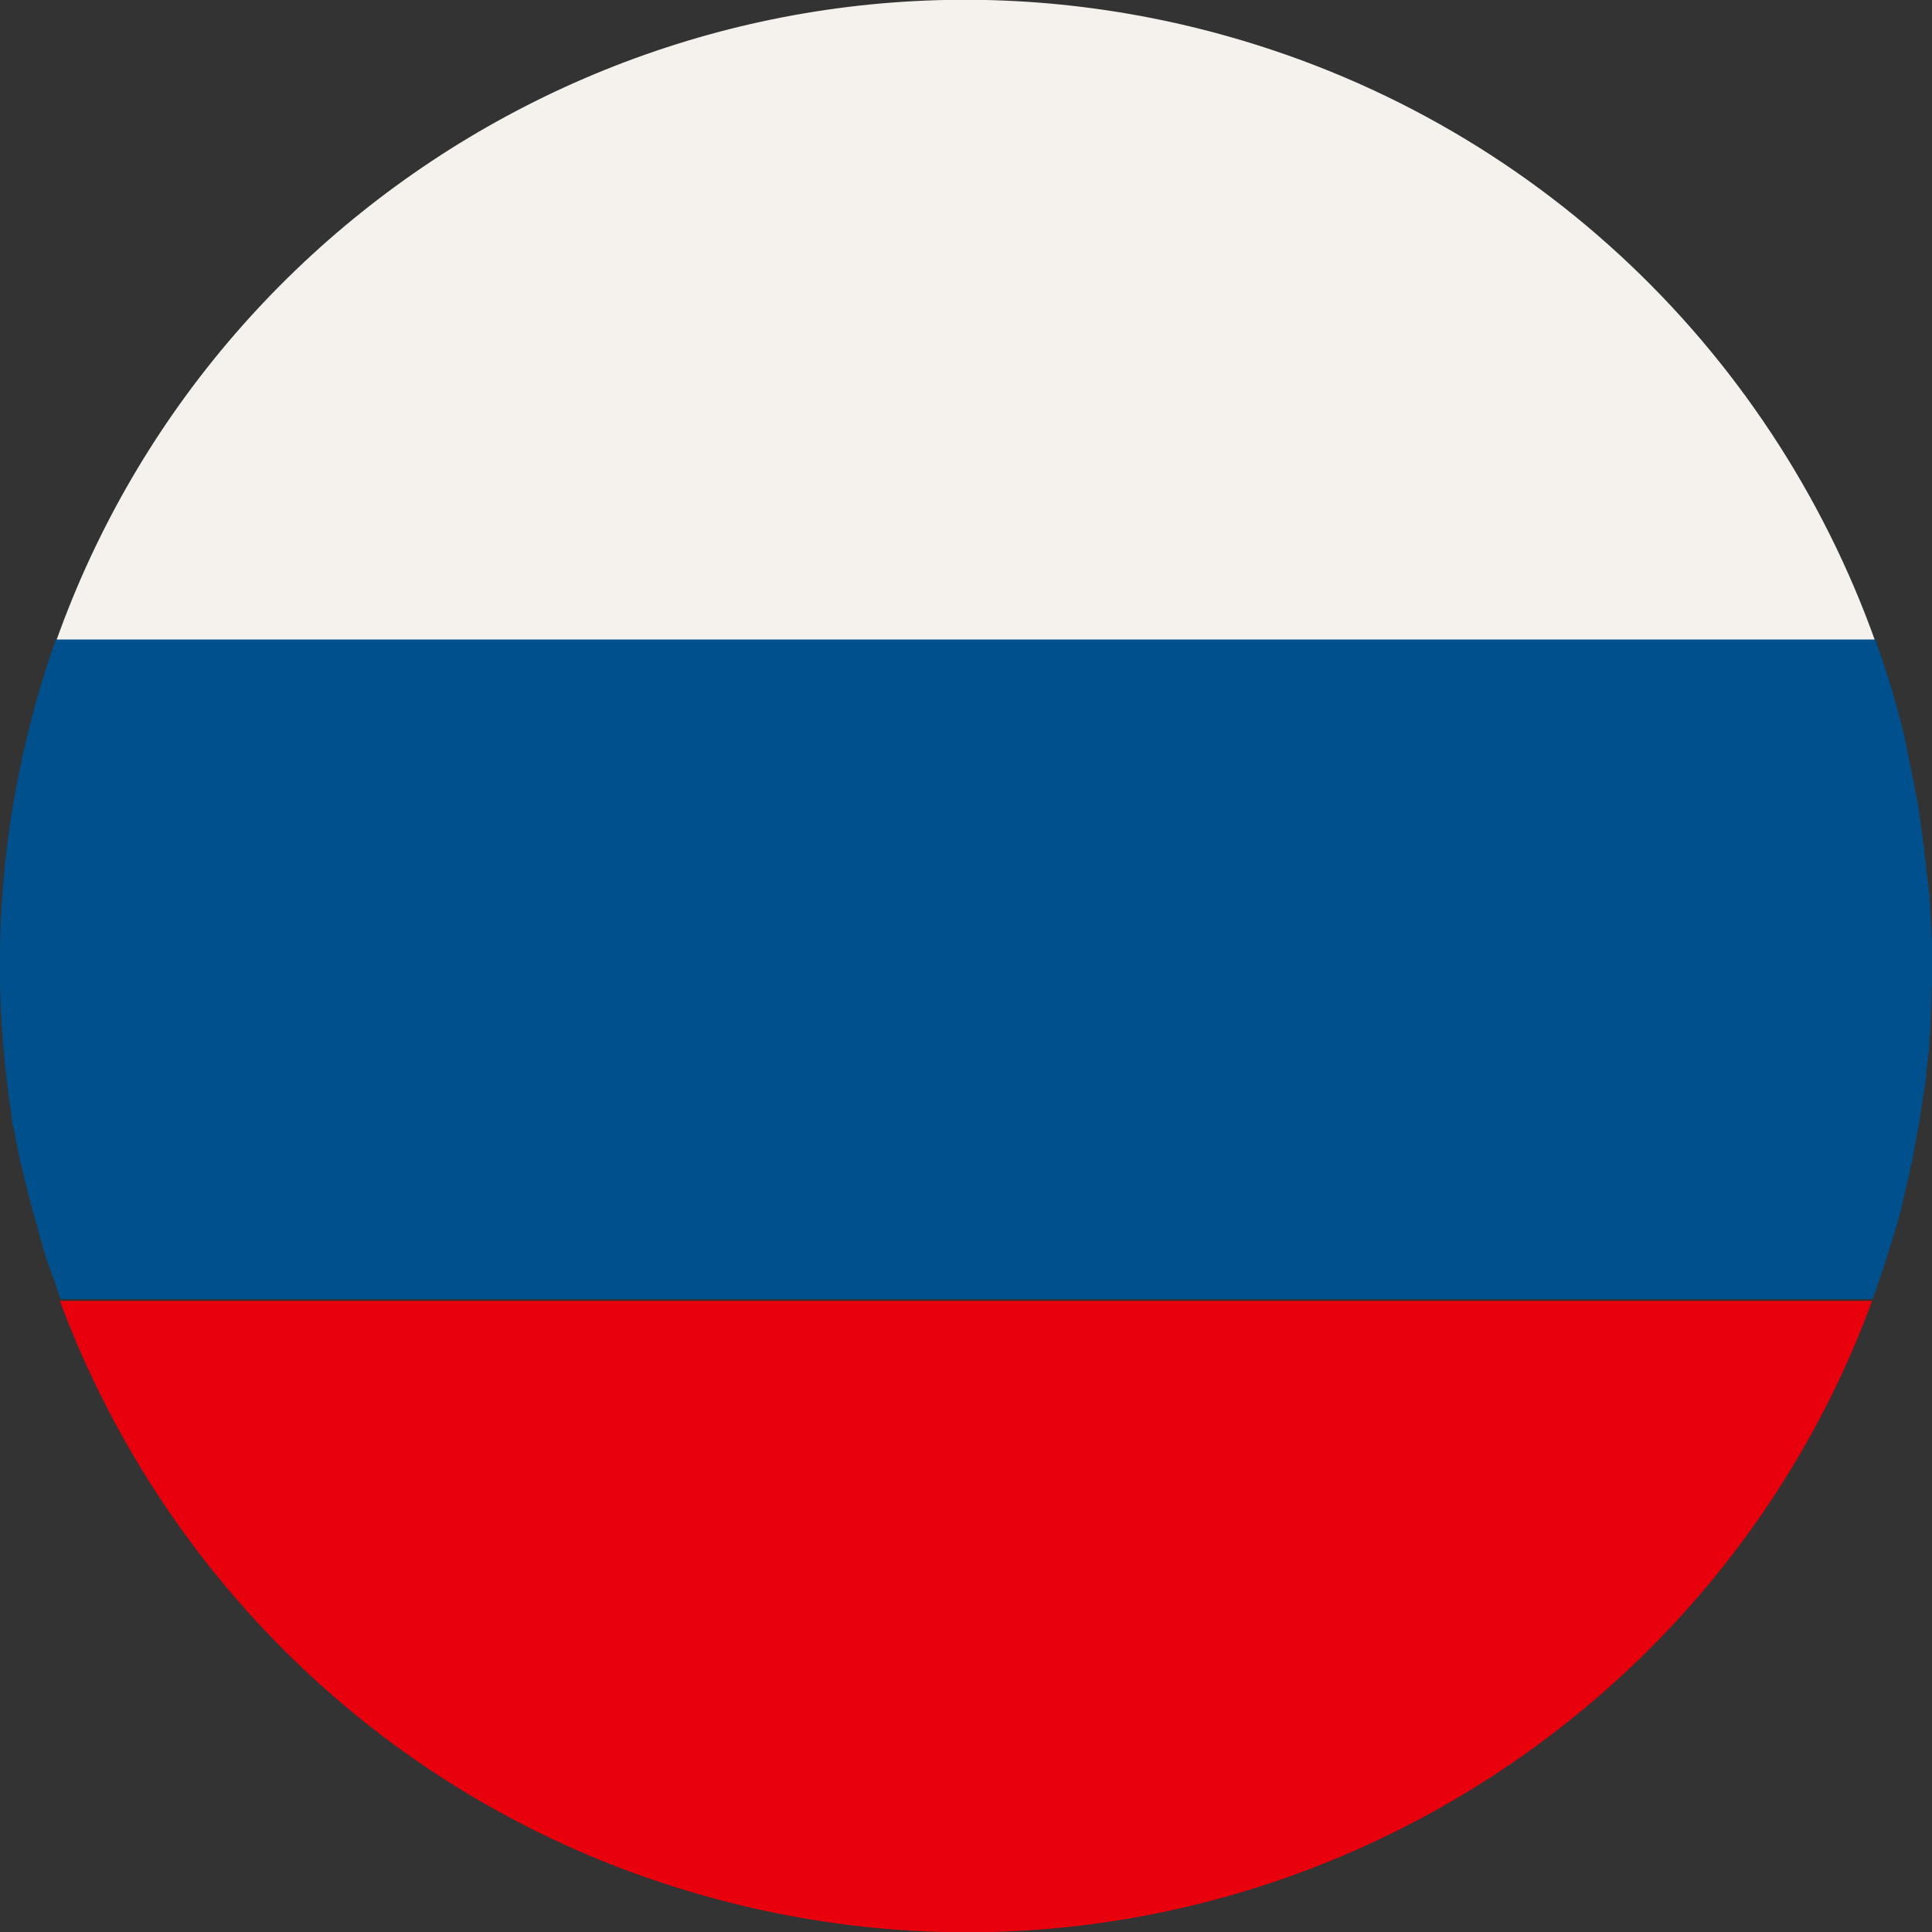 <?xml version="1.0" encoding="utf-8"?>
<!-- Generator: Adobe Illustrator 25.2.1, SVG Export Plug-In . SVG Version: 6.00 Build 0)  -->
<svg version="1.1" id="Layer_1" xmlns="http://www.w3.org/2000/svg" xmlns:xlink="http://www.w3.org/1999/xlink" x="0px" y="0px"
	 viewBox="0 0 30 30" style="enable-background:new 0 0 30 30;" xml:space="preserve">
<rect x="0" y="0" width="30" height="30" fill="#333333" stroke="none"/>
<style type="text/css">
	.st0{fill:#F5F2ED;}
	.st1{fill:#00508E;}
	.st2{fill:#E8000C;}
</style>
<g>
	<path class="st0" d="M0.87,9.96h28.25C27.49,5.39,23.67,1.7,18.6,0.44C11.05-1.43,3.42,2.78,0.87,9.96"/>
	<path class="st1" d="M29.68,18.08c0.01-0.03,0.01-0.06,0.02-0.1c0.01-0.06,0.02-0.11,0.03-0.17c0.01-0.03,0.01-0.06,0.02-0.1
		c0.01-0.06,0.02-0.12,0.03-0.17c0.01-0.03,0.01-0.06,0.02-0.09c0.01-0.07,0.02-0.14,0.03-0.22c0-0.01,0-0.03,0.01-0.04
		c0.01-0.09,0.02-0.17,0.04-0.26c0-0.02,0.01-0.05,0.01-0.07c0.01-0.06,0.02-0.13,0.02-0.19c0-0.03,0.01-0.06,0.01-0.09
		c0.01-0.06,0.01-0.11,0.02-0.17c0-0.03,0.01-0.06,0.01-0.09c0.01-0.06,0.01-0.12,0.01-0.17c0-0.03,0-0.06,0.01-0.09
		c0-0.07,0.01-0.13,0.01-0.2c0-0.02,0-0.04,0-0.06c0-0.09,0.01-0.17,0.01-0.26c0-0.01,0-0.03,0-0.04c0-0.07,0-0.14,0.01-0.21
		c0-0.03,0-0.05,0-0.08c0-0.06,0-0.12,0-0.18c0-0.03,0-0.06,0-0.09c0-0.06,0-0.12,0-0.17c0-0.03,0-0.06,0-0.09
		c0-0.06,0-0.13-0.01-0.19c0-0.02,0-0.04,0-0.07c-0.01-0.17-0.02-0.34-0.03-0.51c0-0.02,0-0.04-0.01-0.07
		c0-0.06-0.01-0.12-0.02-0.19c0-0.03,0-0.05-0.01-0.08c-0.01-0.06-0.01-0.12-0.02-0.18c0-0.03-0.01-0.05-0.01-0.08
		c-0.01-0.06-0.01-0.12-0.02-0.19c0-0.02-0.01-0.04-0.01-0.07c-0.02-0.17-0.05-0.34-0.07-0.51c0-0.02-0.01-0.03-0.01-0.05
		c-0.01-0.07-0.02-0.14-0.04-0.2c0-0.02-0.01-0.05-0.01-0.07c-0.01-0.06-0.02-0.12-0.04-0.18c0-0.02-0.01-0.05-0.01-0.07
		c-0.01-0.06-0.03-0.12-0.04-0.19c0-0.02-0.01-0.04-0.01-0.06c-0.02-0.08-0.03-0.15-0.05-0.23l0-0.02
		c-0.02-0.08-0.04-0.16-0.06-0.24h0c-0.11-0.44-0.25-0.87-0.4-1.3H0.87c-0.17,0.47-0.31,0.94-0.43,1.43
		c-0.5,2.01-0.56,4.03-0.26,5.96c0,0.01,0,0.02,0,0.03c0.01,0.07,0.02,0.14,0.04,0.21c0,0.01,0.01,0.03,0.01,0.04
		c0.01,0.07,0.02,0.13,0.04,0.2c0,0.02,0.01,0.04,0.01,0.06c0.01,0.06,0.02,0.12,0.04,0.19c0,0.02,0.01,0.05,0.02,0.07
		c0.01,0.06,0.03,0.12,0.04,0.18c0.01,0.03,0.01,0.05,0.02,0.08c0.01,0.05,0.03,0.11,0.04,0.16c0.01,0.04,0.02,0.08,0.03,0.12
		c0.02,0.06,0.03,0.12,0.05,0.18c0.02,0.06,0.03,0.12,0.05,0.18c0.01,0.03,0.02,0.05,0.02,0.08c0.02,0.06,0.03,0.11,0.05,0.17
		c0.01,0.03,0.02,0.05,0.02,0.08c0.02,0.06,0.04,0.11,0.05,0.17c0.01,0.03,0.02,0.05,0.03,0.08c0.02,0.06,0.04,0.11,0.06,0.17
		c0.01,0.03,0.02,0.05,0.03,0.08c0.02,0.06,0.04,0.11,0.06,0.17c0,0.01,0.01,0.03,0.01,0.04h0c0.01,0.04,0.03,0.07,0.04,0.11h28.14
		c0.01-0.03,0.02-0.07,0.04-0.11h0c0.03-0.09,0.06-0.18,0.09-0.27c0-0.01,0.01-0.02,0.01-0.03c0.04-0.12,0.08-0.23,0.11-0.35
		c0.01-0.02,0.01-0.03,0.02-0.05c0.03-0.11,0.07-0.22,0.1-0.33c0.01-0.02,0.01-0.05,0.02-0.07c0.04-0.13,0.07-0.26,0.1-0.4
		c0.02-0.09,0.04-0.17,0.06-0.26c0.01-0.03,0.01-0.06,0.02-0.08C29.65,18.2,29.66,18.14,29.68,18.08"/>
	<path class="st2" d="M0.93,20.2c1.67,4.5,5.46,8.12,10.47,9.36c7.49,1.86,15.07-2.28,17.67-9.36H0.93z"/>
</g>
</svg>
